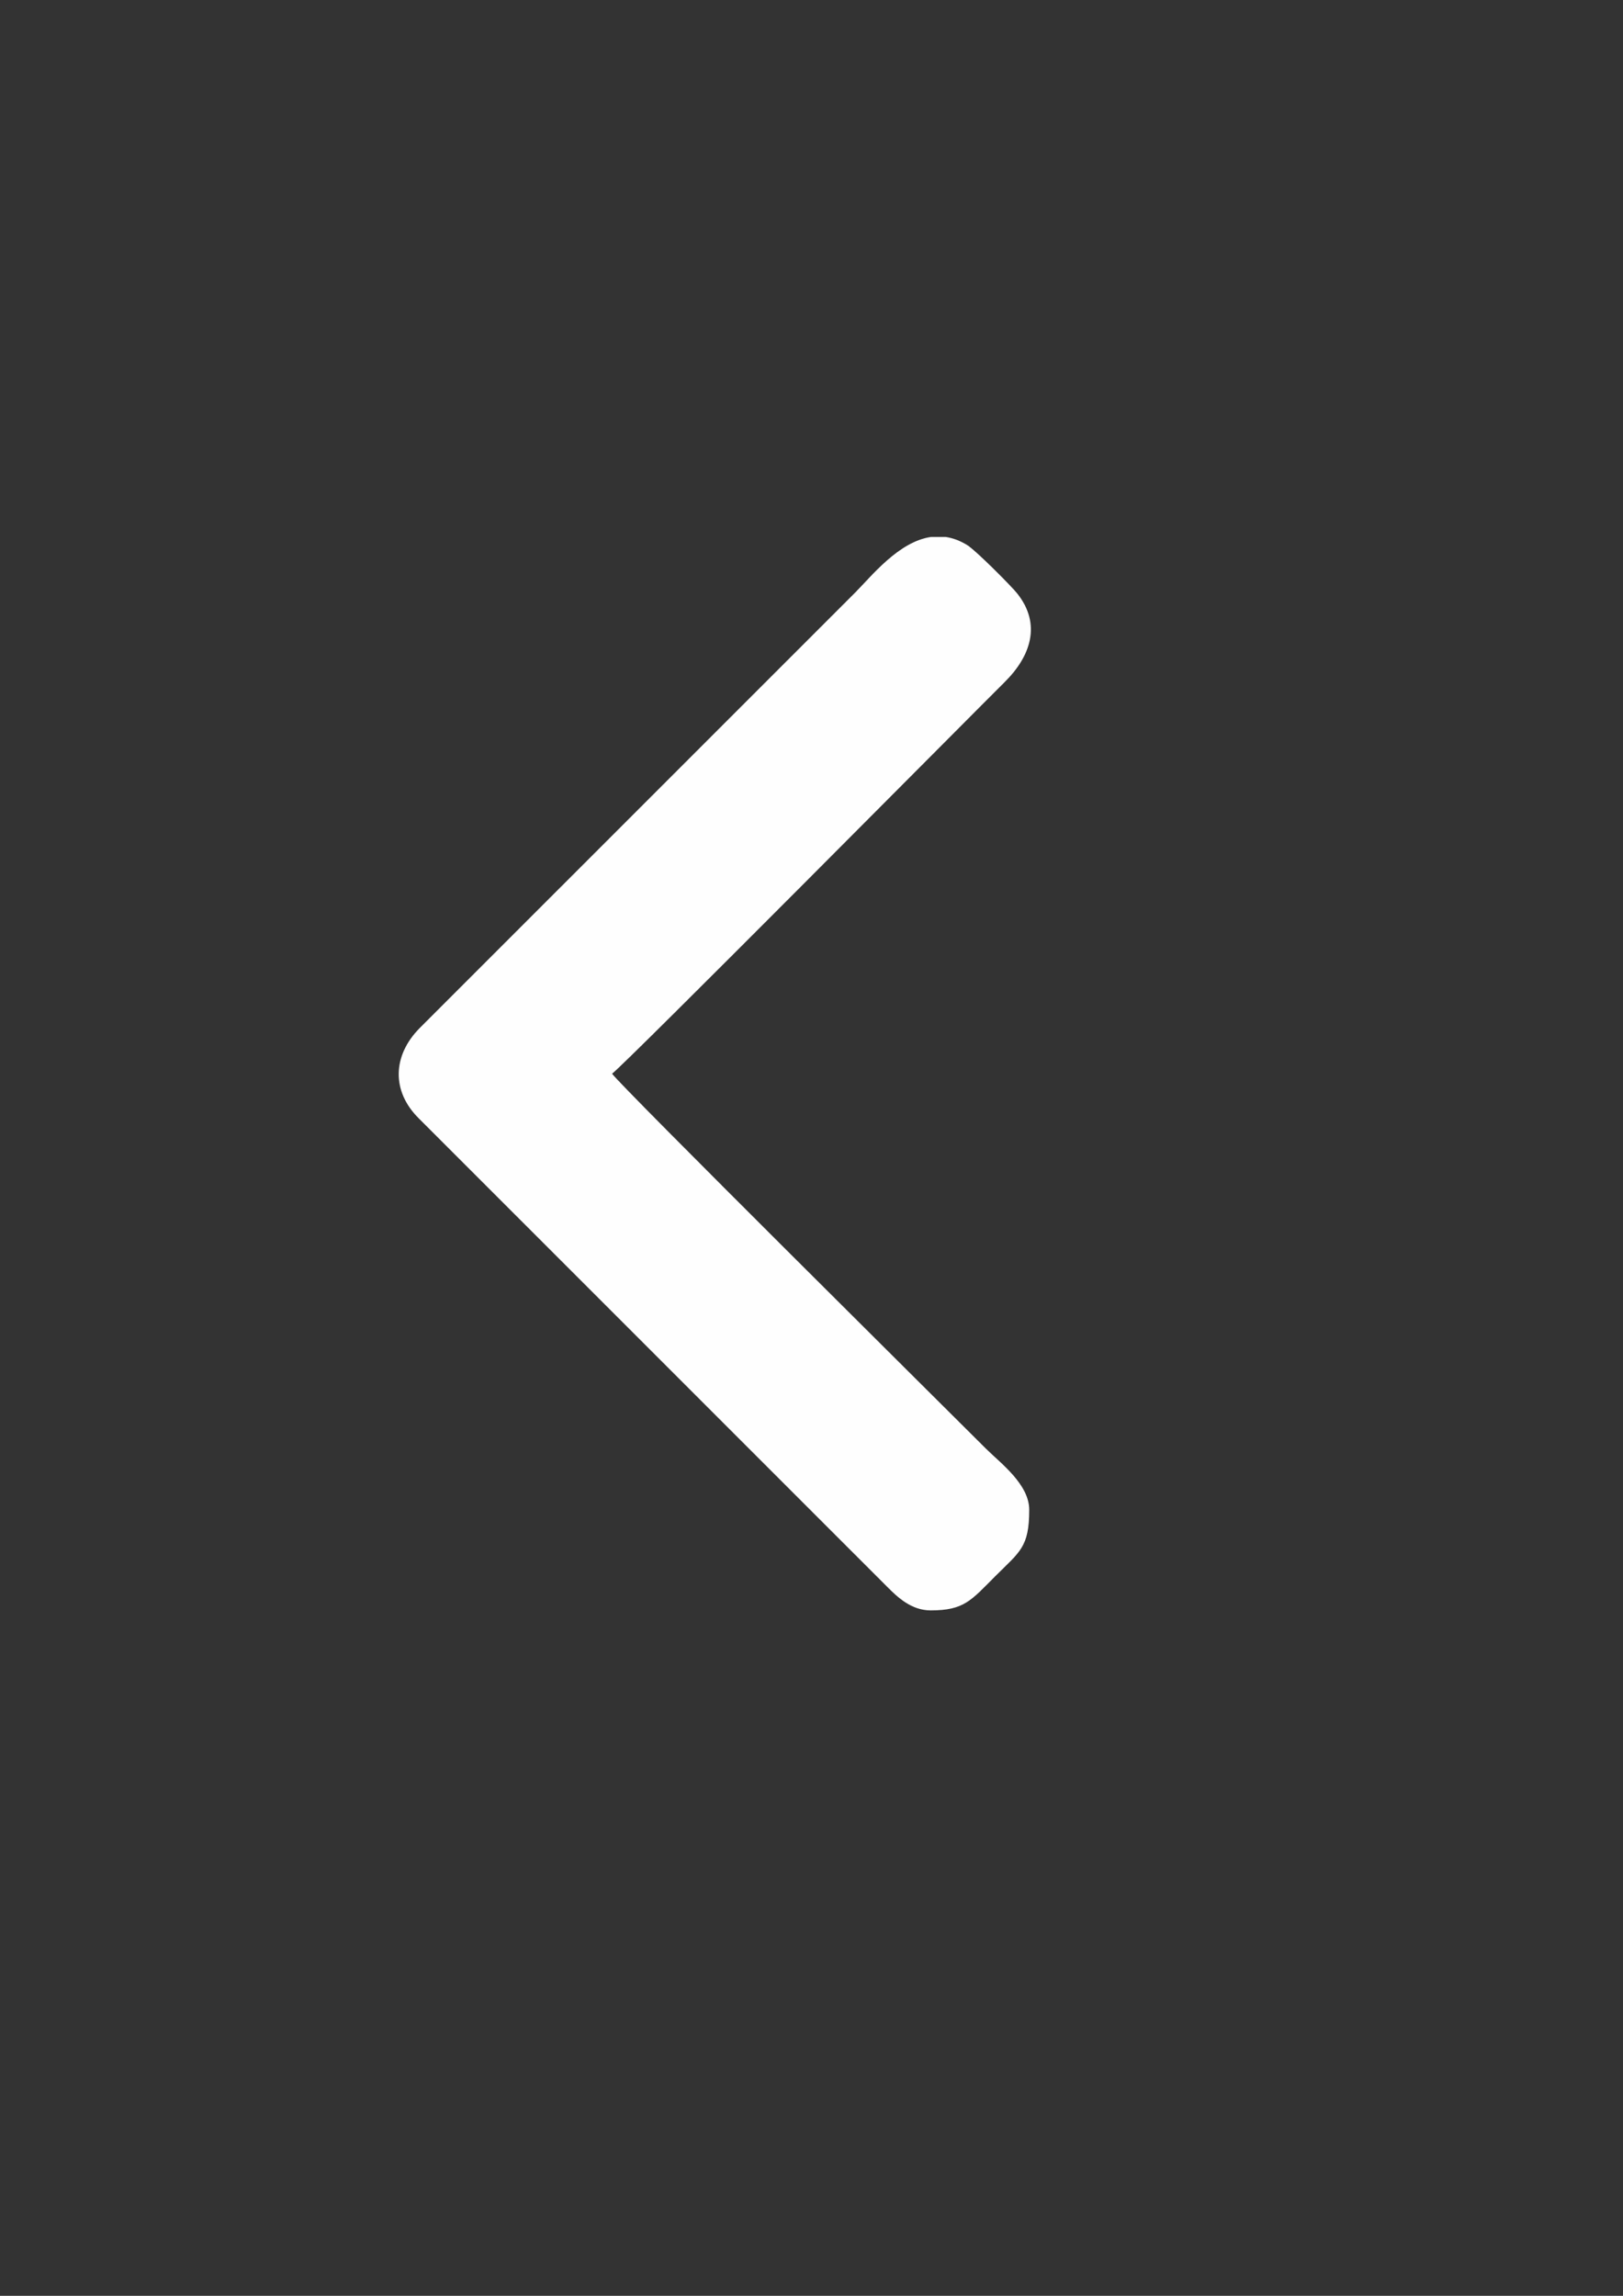 <?xml version="1.0" encoding="UTF-8"?>
<!DOCTYPE svg PUBLIC "-//W3C//DTD SVG 1.1//EN" "http://www.w3.org/Graphics/SVG/1.1/DTD/svg11.dtd">
<!-- Creator: CorelDRAW 2020 (64-Bit) -->
<svg xmlns="http://www.w3.org/2000/svg" xml:space="preserve" width="210mm" height="297mm" version="1.1" style="shape-rendering:geometricPrecision; text-rendering:geometricPrecision; image-rendering:optimizeQuality; fill-rule:evenodd; clip-rule:evenodd"
viewBox="0 0 21000 29700"
 xmlns:xlink="http://www.w3.org/1999/xlink"
 xmlns:xodm="http://www.corel.com/coreldraw/odm/2003">
 <rect x="0" y="0" width="21000" height="29700" fill="#333333" stroke="none"/>
 <defs>
  <style type="text/css">
   <![CDATA[
    .fil0 {fill:#FEFEFE}
   ]]>
  </style>
 </defs>
 <g id="Слой_x0020_1">
  <path class="fil0" d="M12042.3 20833.09c433.48,0 523.12,-129.85 834.01,-440.74 320.96,-320.96 440.74,-375.24 440.74,-861.13 0,-332.04 -377.48,-608.02 -562.79,-793.33 -473.48,-473.48 -4734.56,-4698.78 -4834.55,-4848.11 141.47,-94.74 4764.65,-4754.52 5078.77,-5064.97 334.36,-330.45 483.7,-748.14 160.53,-1150.74 -72.93,-90.87 -533.38,-555.5 -649.12,-625.62 -93.3,-56.53 -184.44,-88.77 -272.98,-101.98l-191.28 0c-420.14,61.36 -767.64,506.65 -986.52,725.52l-5628.41 5627.34c-353.38,356.53 -366.25,817.42 -13.43,1167.2l6062.23 6061.44c132.48,132.96 311.26,305.12 562.8,305.12z"/>
 </g>
</svg>
